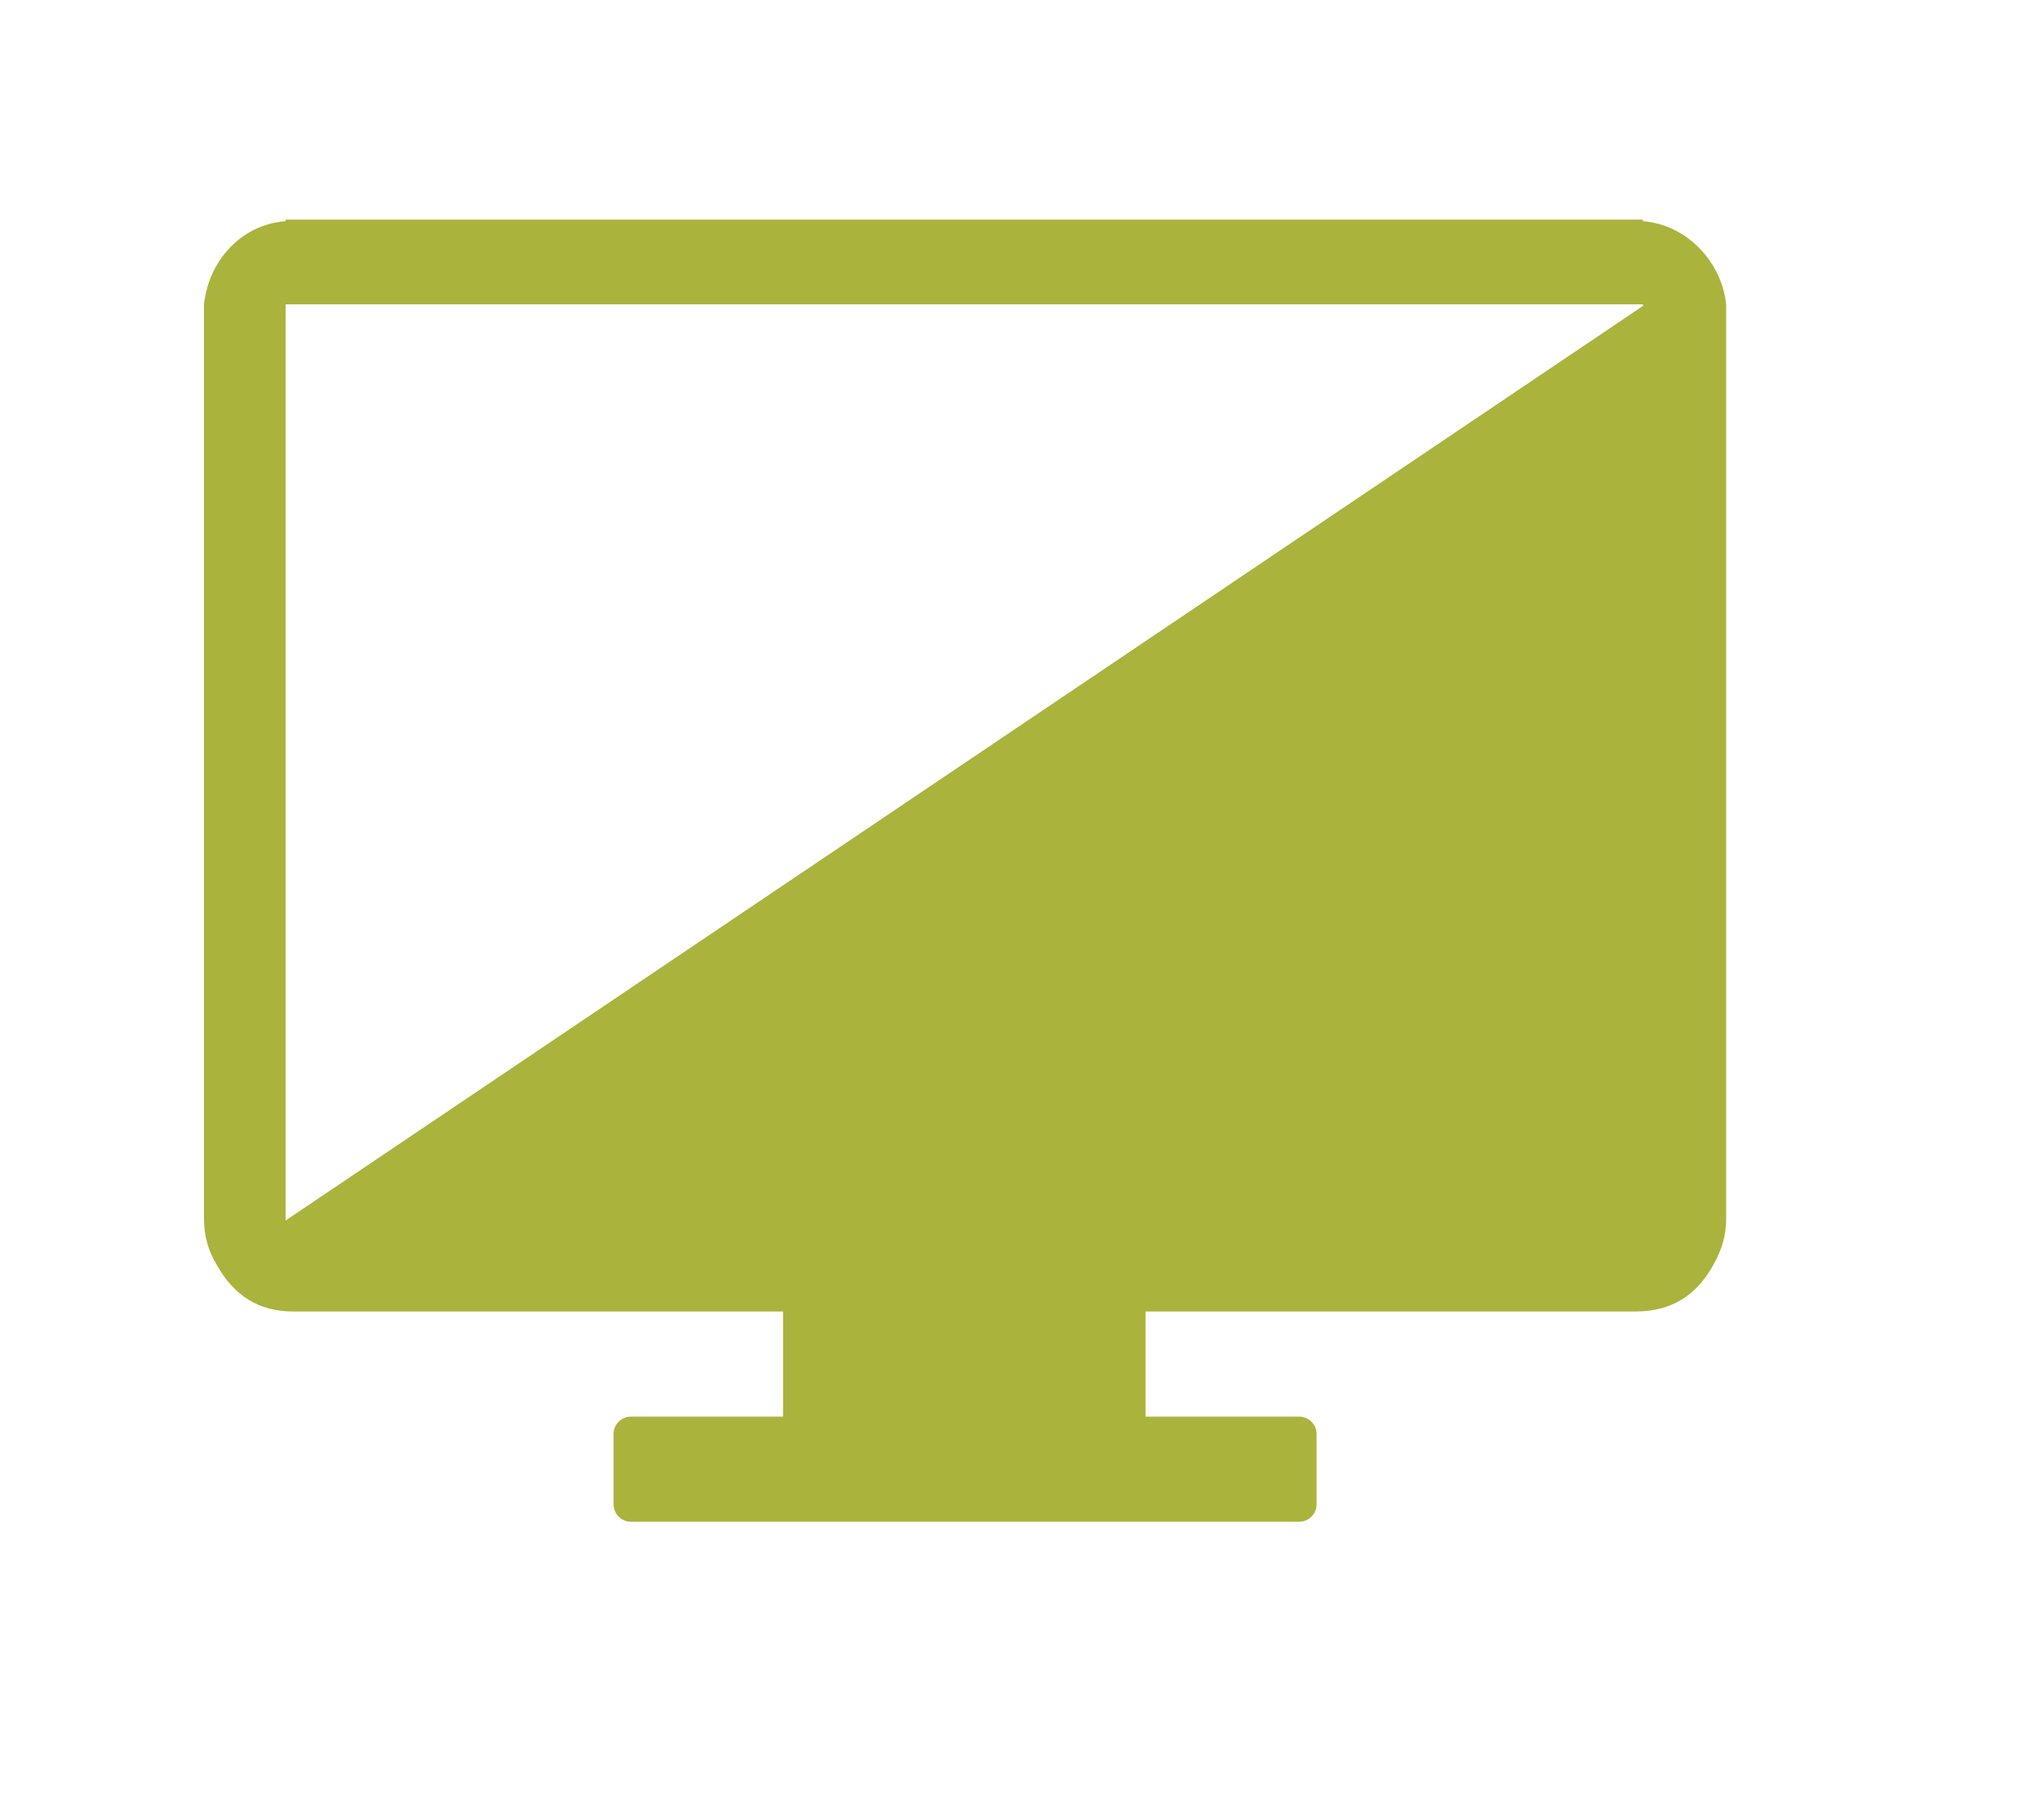 <svg version="1.2" xmlns="http://www.w3.org/2000/svg" viewBox="0 0 130 116" width="130" height="116"><defs><filter x="-50%" y="-50%" width="200%" height="200%" id="f1" ><feDropShadow dx="3.83" dy="3.214" stdDeviation="6.25" flood-color="#888526" flood-opacity=".3"/></filter></defs><style>.a{filter:url(#f1);fill:#aab33c}</style><path fill-rule="evenodd" class="a" d="m104.7 14.1v-0.1h-86.5v0.1c-2.8 0.2-4.9 2.5-5.2 5.3v58.3c0 1.1 0.3 2.1 0.8 2.9 1.1 2 2.7 3 4.9 3h31.2v6.7h-9.7c-0.6 0-1.1 0.5-1.1 1.1v4.5c0 0.6 0.5 1.1 1.1 1.1h42.6c0.6 0 1.1-0.5 1.1-1.1v-4.5c0-0.6-0.5-1.1-1.1-1.1h-9.8v-6.7h31.2c2.3 0 3.9-1 5-3 0.5-0.9 0.8-1.8 0.8-2.9v-58.3c-0.3-2.8-2.6-5.1-5.3-5.3zm-86.5 5.3h86.5v0.1l-86.5 58.3v-0.1-58.3z"/></svg>